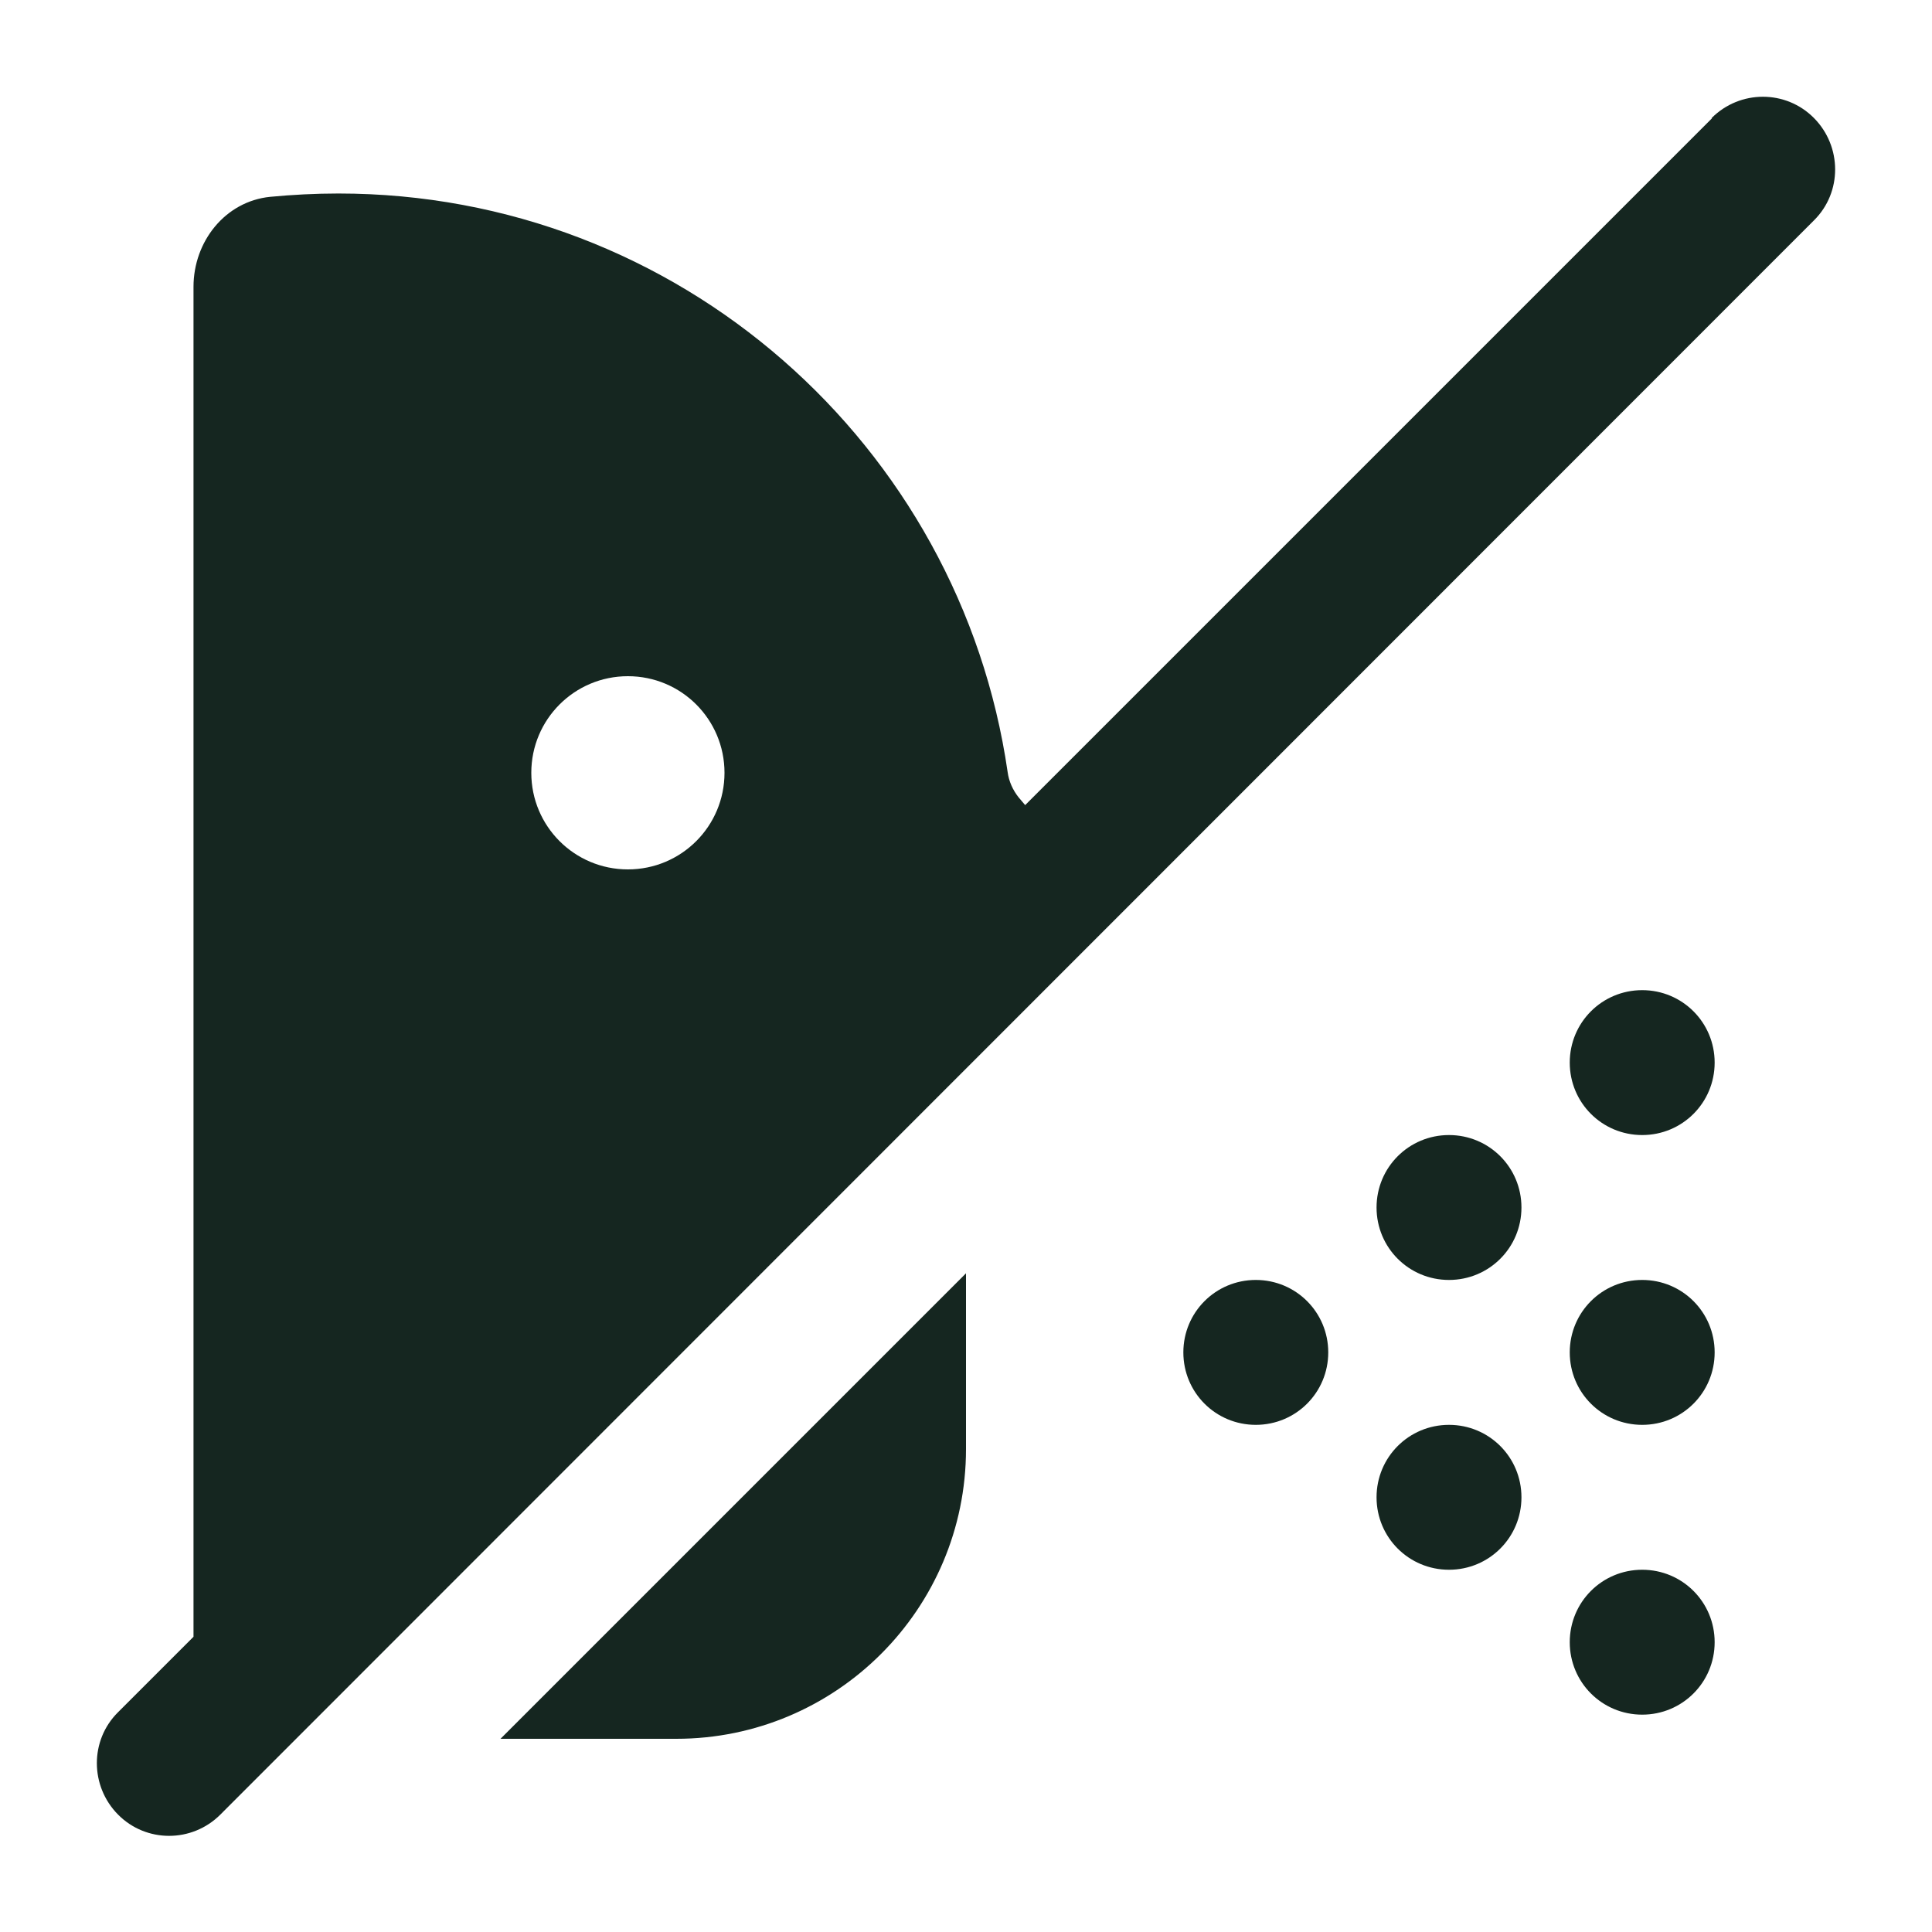 <svg xmlns="http://www.w3.org/2000/svg" viewBox="0 0 640 640"><!--! Font Awesome Free 7.0.0 by @fontawesome - https://fontawesome.com License - https://fontawesome.com/license/free (Icons: CC BY 4.0, Fonts: SIL OFL 1.1, Code: MIT License) Copyright 2025 Fonticons, Inc. --><path fill="#152620" d="M567 39.1C576.4 29.7 591.6 29.7 600.9 39.1C610.2 48.5 610.3 63.7 600.9 73L73 601.1C63.6 610.5 48.4 610.5 39.1 601.1C29.8 591.7 29.7 576.5 39.1 567.2L64.1 542.2L64.1 95C64.1 80 74.6 66.7 89.5 65.2C96.9 64.5 104.4 64.1 112.1 64.1C224.8 64.1 318.1 147.4 333.8 255.8C334.2 258.8 335.5 261.7 337.4 264.1L339.6 266.7L567.1 39.2zM165.8 576L320 421.8L320 480C320 533 277 576 224 576L165.8 576zM208 288C225.7 288 240 273.7 240 256C240 238.3 225.7 224 208 224C190.3 224 176 238.3 176 256C176 273.7 190.3 288 208 288zM544 328C557.3 328 568 338.7 568 352C568 365.3 557.3 376 544 376C530.7 376 520 365.3 520 352C520 338.7 530.7 328 544 328zM456 400C456 386.7 466.7 376 480 376C493.3 376 504 386.7 504 400C504 413.3 493.3 424 480 424C466.7 424 456 413.3 456 400zM392 448C392 434.7 402.7 424 416 424C429.3 424 440 434.7 440 448C440 461.3 429.3 472 416 472C402.7 472 392 461.3 392 448zM520 448C520 434.7 530.7 424 544 424C557.3 424 568 434.7 568 448C568 461.3 557.3 472 544 472C530.7 472 520 461.3 520 448zM544 520C557.3 520 568 530.7 568 544C568 557.3 557.3 568 544 568C530.7 568 520 557.3 520 544C520 530.7 530.7 520 544 520zM456 496C456 482.7 466.7 472 480 472C493.3 472 504 482.7 504 496C504 509.3 493.3 520 480 520C466.7 520 456 509.3 456 496z"/></svg>